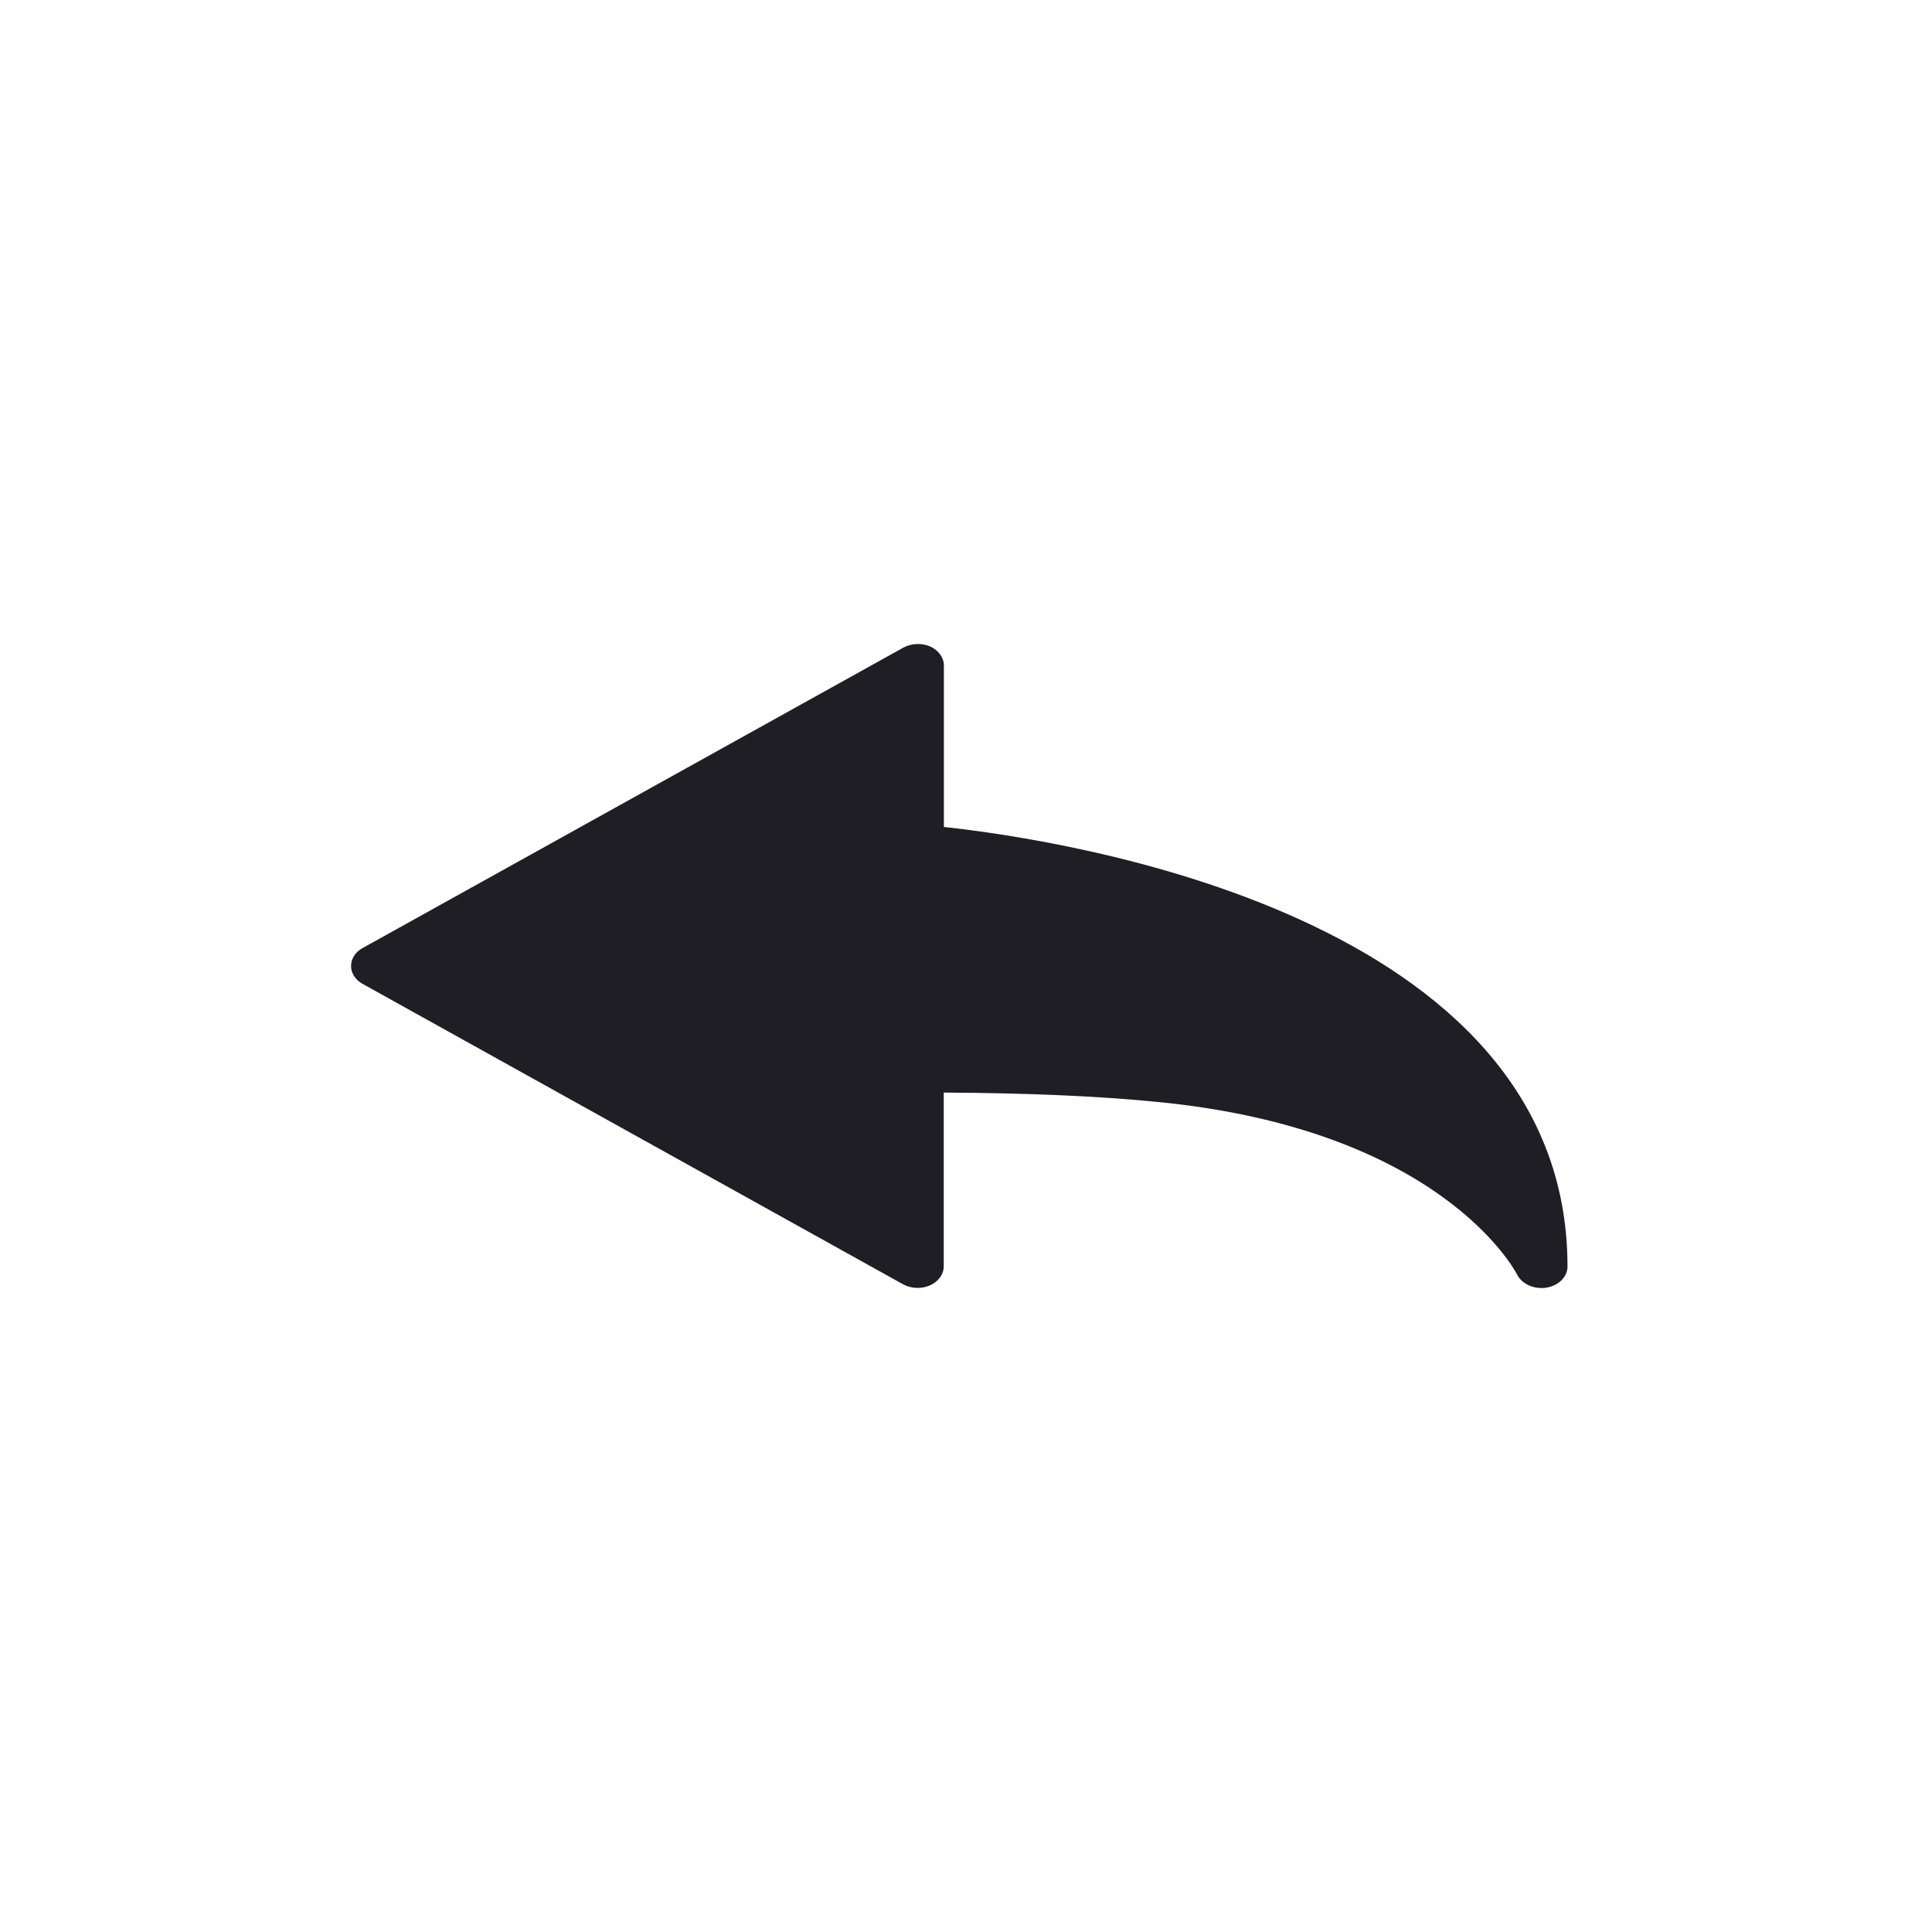 <svg width="27" height="27" viewBox="0 0 27 27" fill="none" xmlns="http://www.w3.org/2000/svg">
<path d="M21.612 17.995C21.785 17.966 21.906 17.842 21.906 17.7C21.906 12.782 14.834 11.734 13.191 11.557V9.301C13.191 9.19 13.117 9.088 12.998 9.034C12.878 8.983 12.735 8.99 12.624 9.051L5.066 13.25C4.966 13.306 4.906 13.398 4.906 13.501C4.906 13.6 4.966 13.693 5.066 13.749L12.62 17.948C12.732 18.009 12.877 18.016 12.995 17.964C13.115 17.911 13.189 17.808 13.189 17.696V15.269C14.377 15.275 15.361 15.319 16.18 15.4C20.111 15.784 21.161 17.732 21.204 17.816C21.262 17.928 21.395 18 21.541 18C21.565 18.001 21.59 18 21.612 17.995Z" fill="#1F1E25"/>
</svg>
